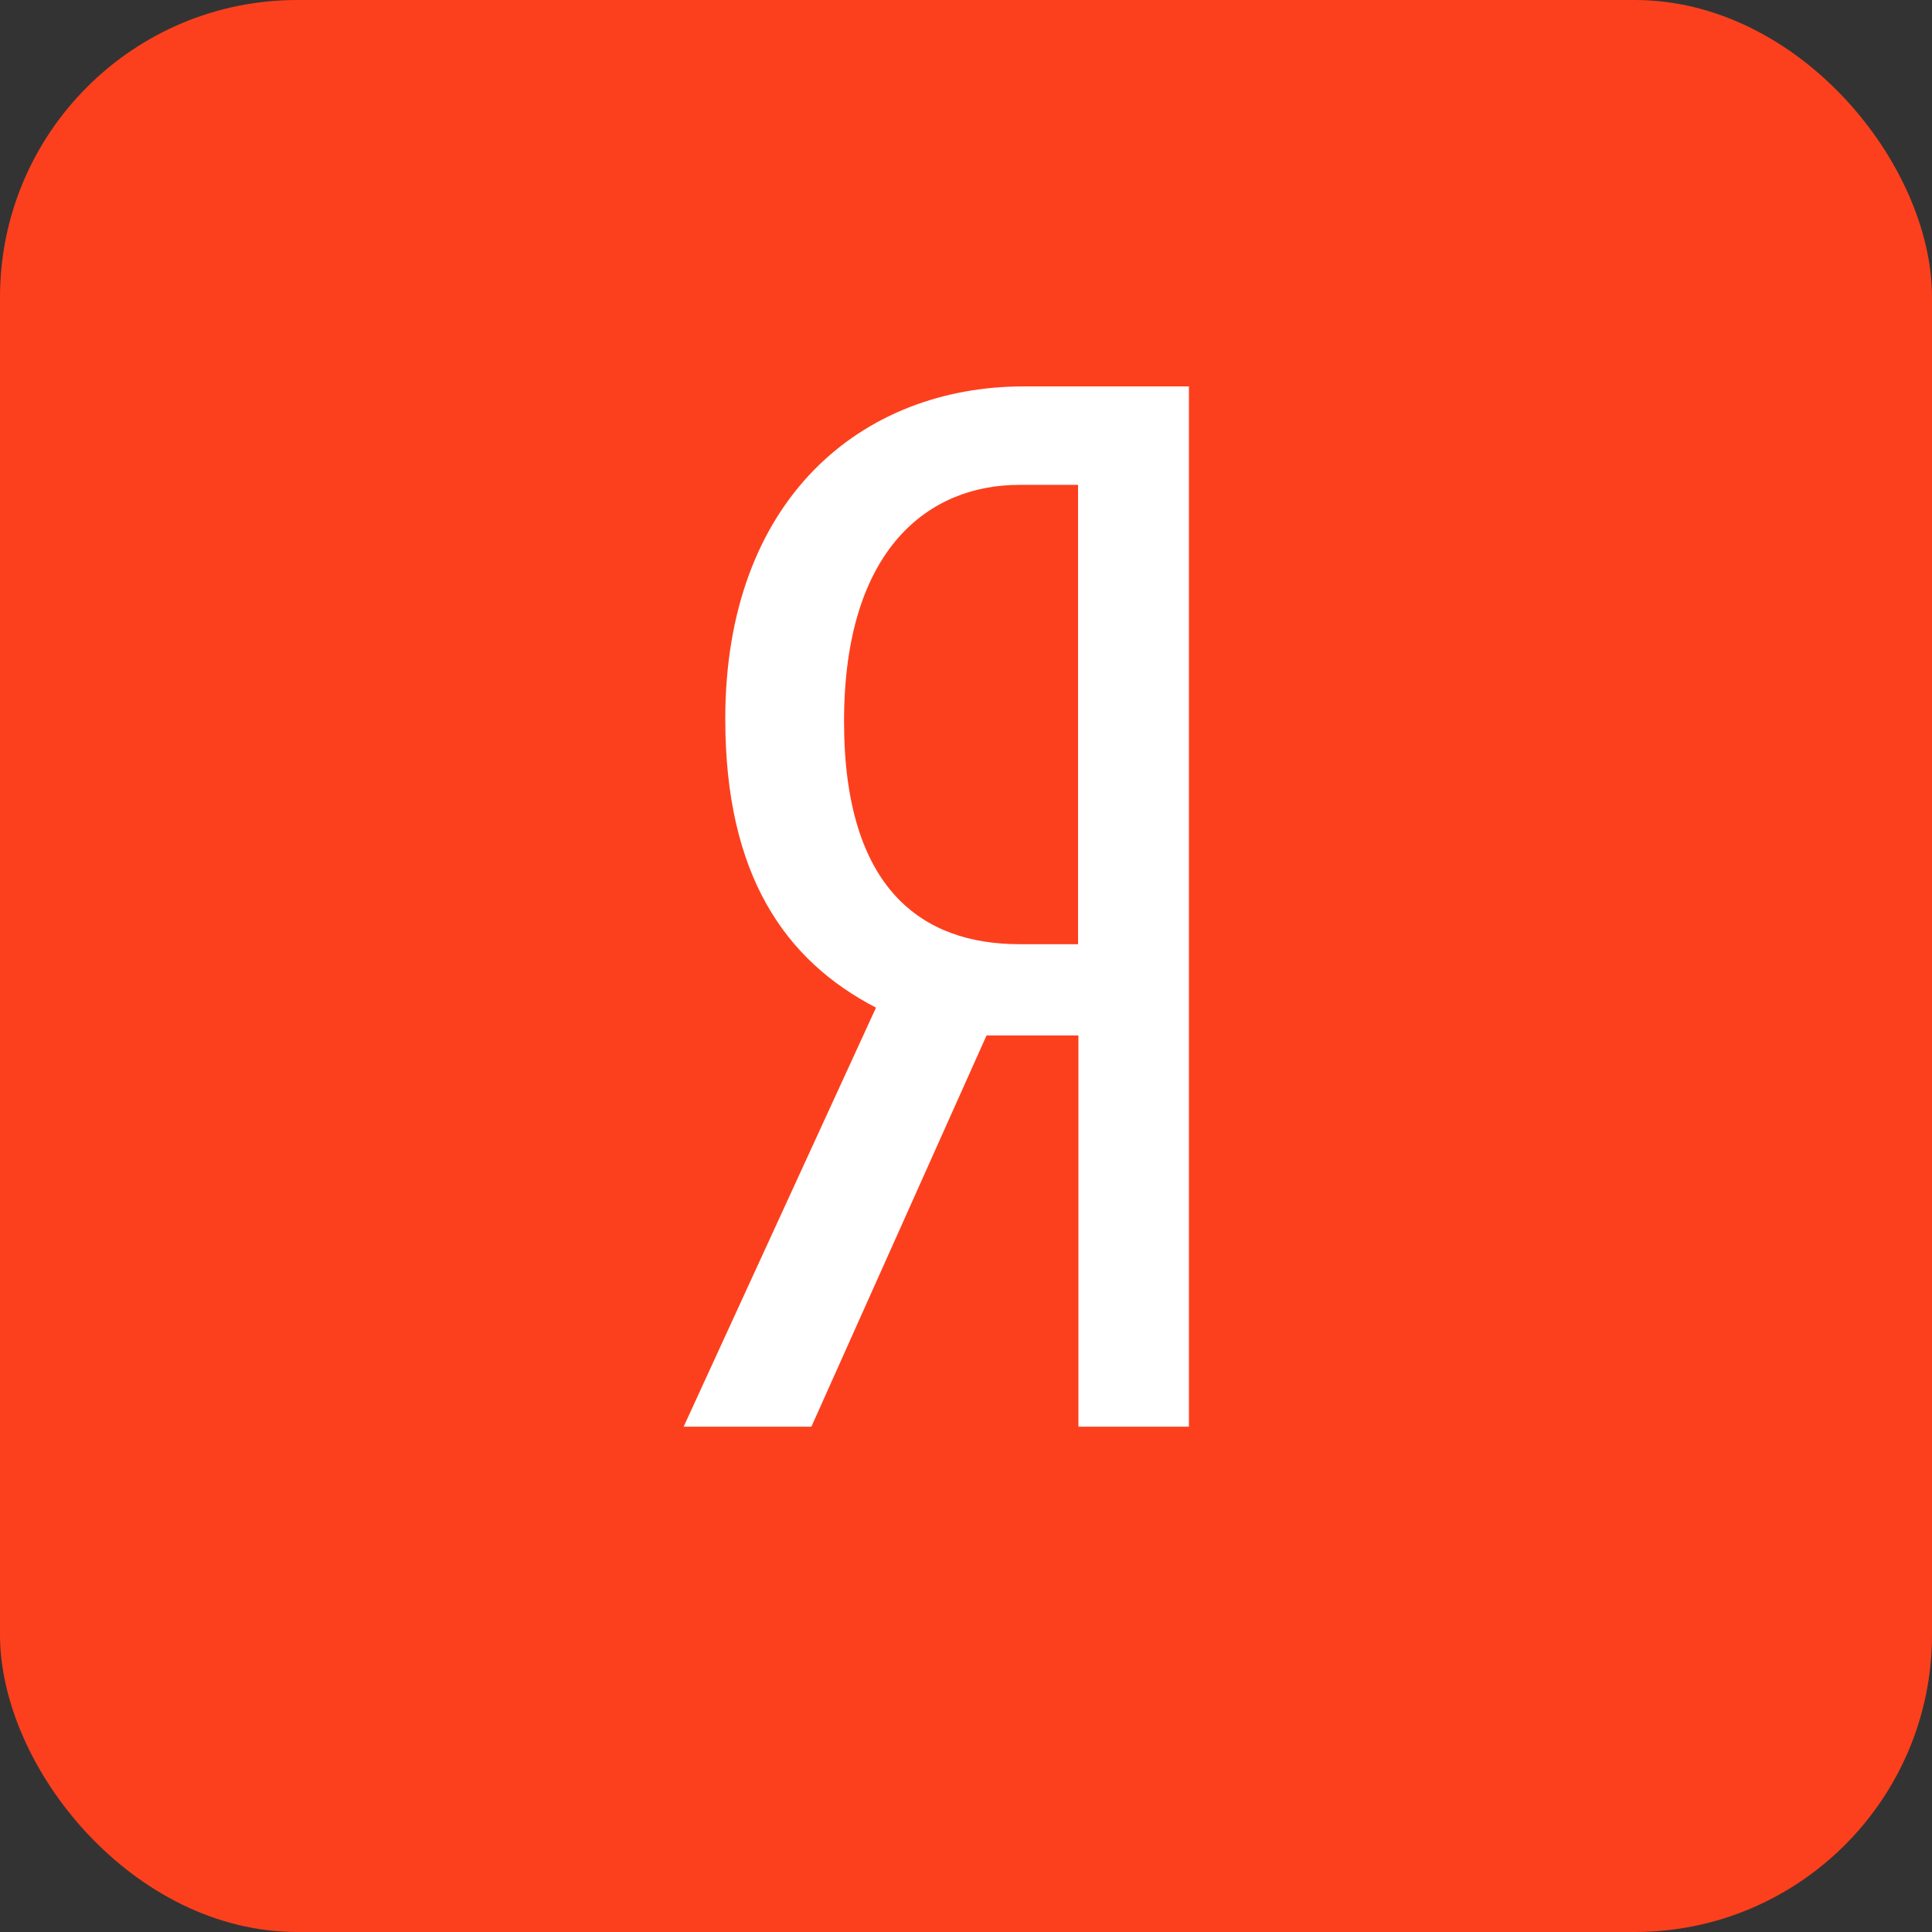 <svg width="65" height="65" viewBox="0 0 65 65" fill="none" xmlns="http://www.w3.org/2000/svg">
<rect x="0" y="0" width="65" height="65" fill="#333333" stroke="none"/>
<rect width="65" height="65" rx="10" fill="#FC401D"/>
<g clip-path="url(#clip0_4814_10772)">
<path d="M36.282 34.837V48H40V13H34.446C28.989 13 24.401 16.795 24.401 24.189C24.401 29.464 26.429 32.324 29.472 33.901L23 48H27.298L33.191 34.837H36.282ZM36.27 31.766H34.291C31.055 31.766 28.397 29.942 28.397 24.273C28.397 18.407 31.295 16.313 34.291 16.313H36.27C36.27 16.313 36.27 31.766 36.27 31.766Z" fill="white"/>
</g>
<defs>
<clipPath id="clip0_4814_10772">
<rect width="17" height="35" fill="white" transform="translate(23 13)"/>
</clipPath>
</defs>
</svg>
